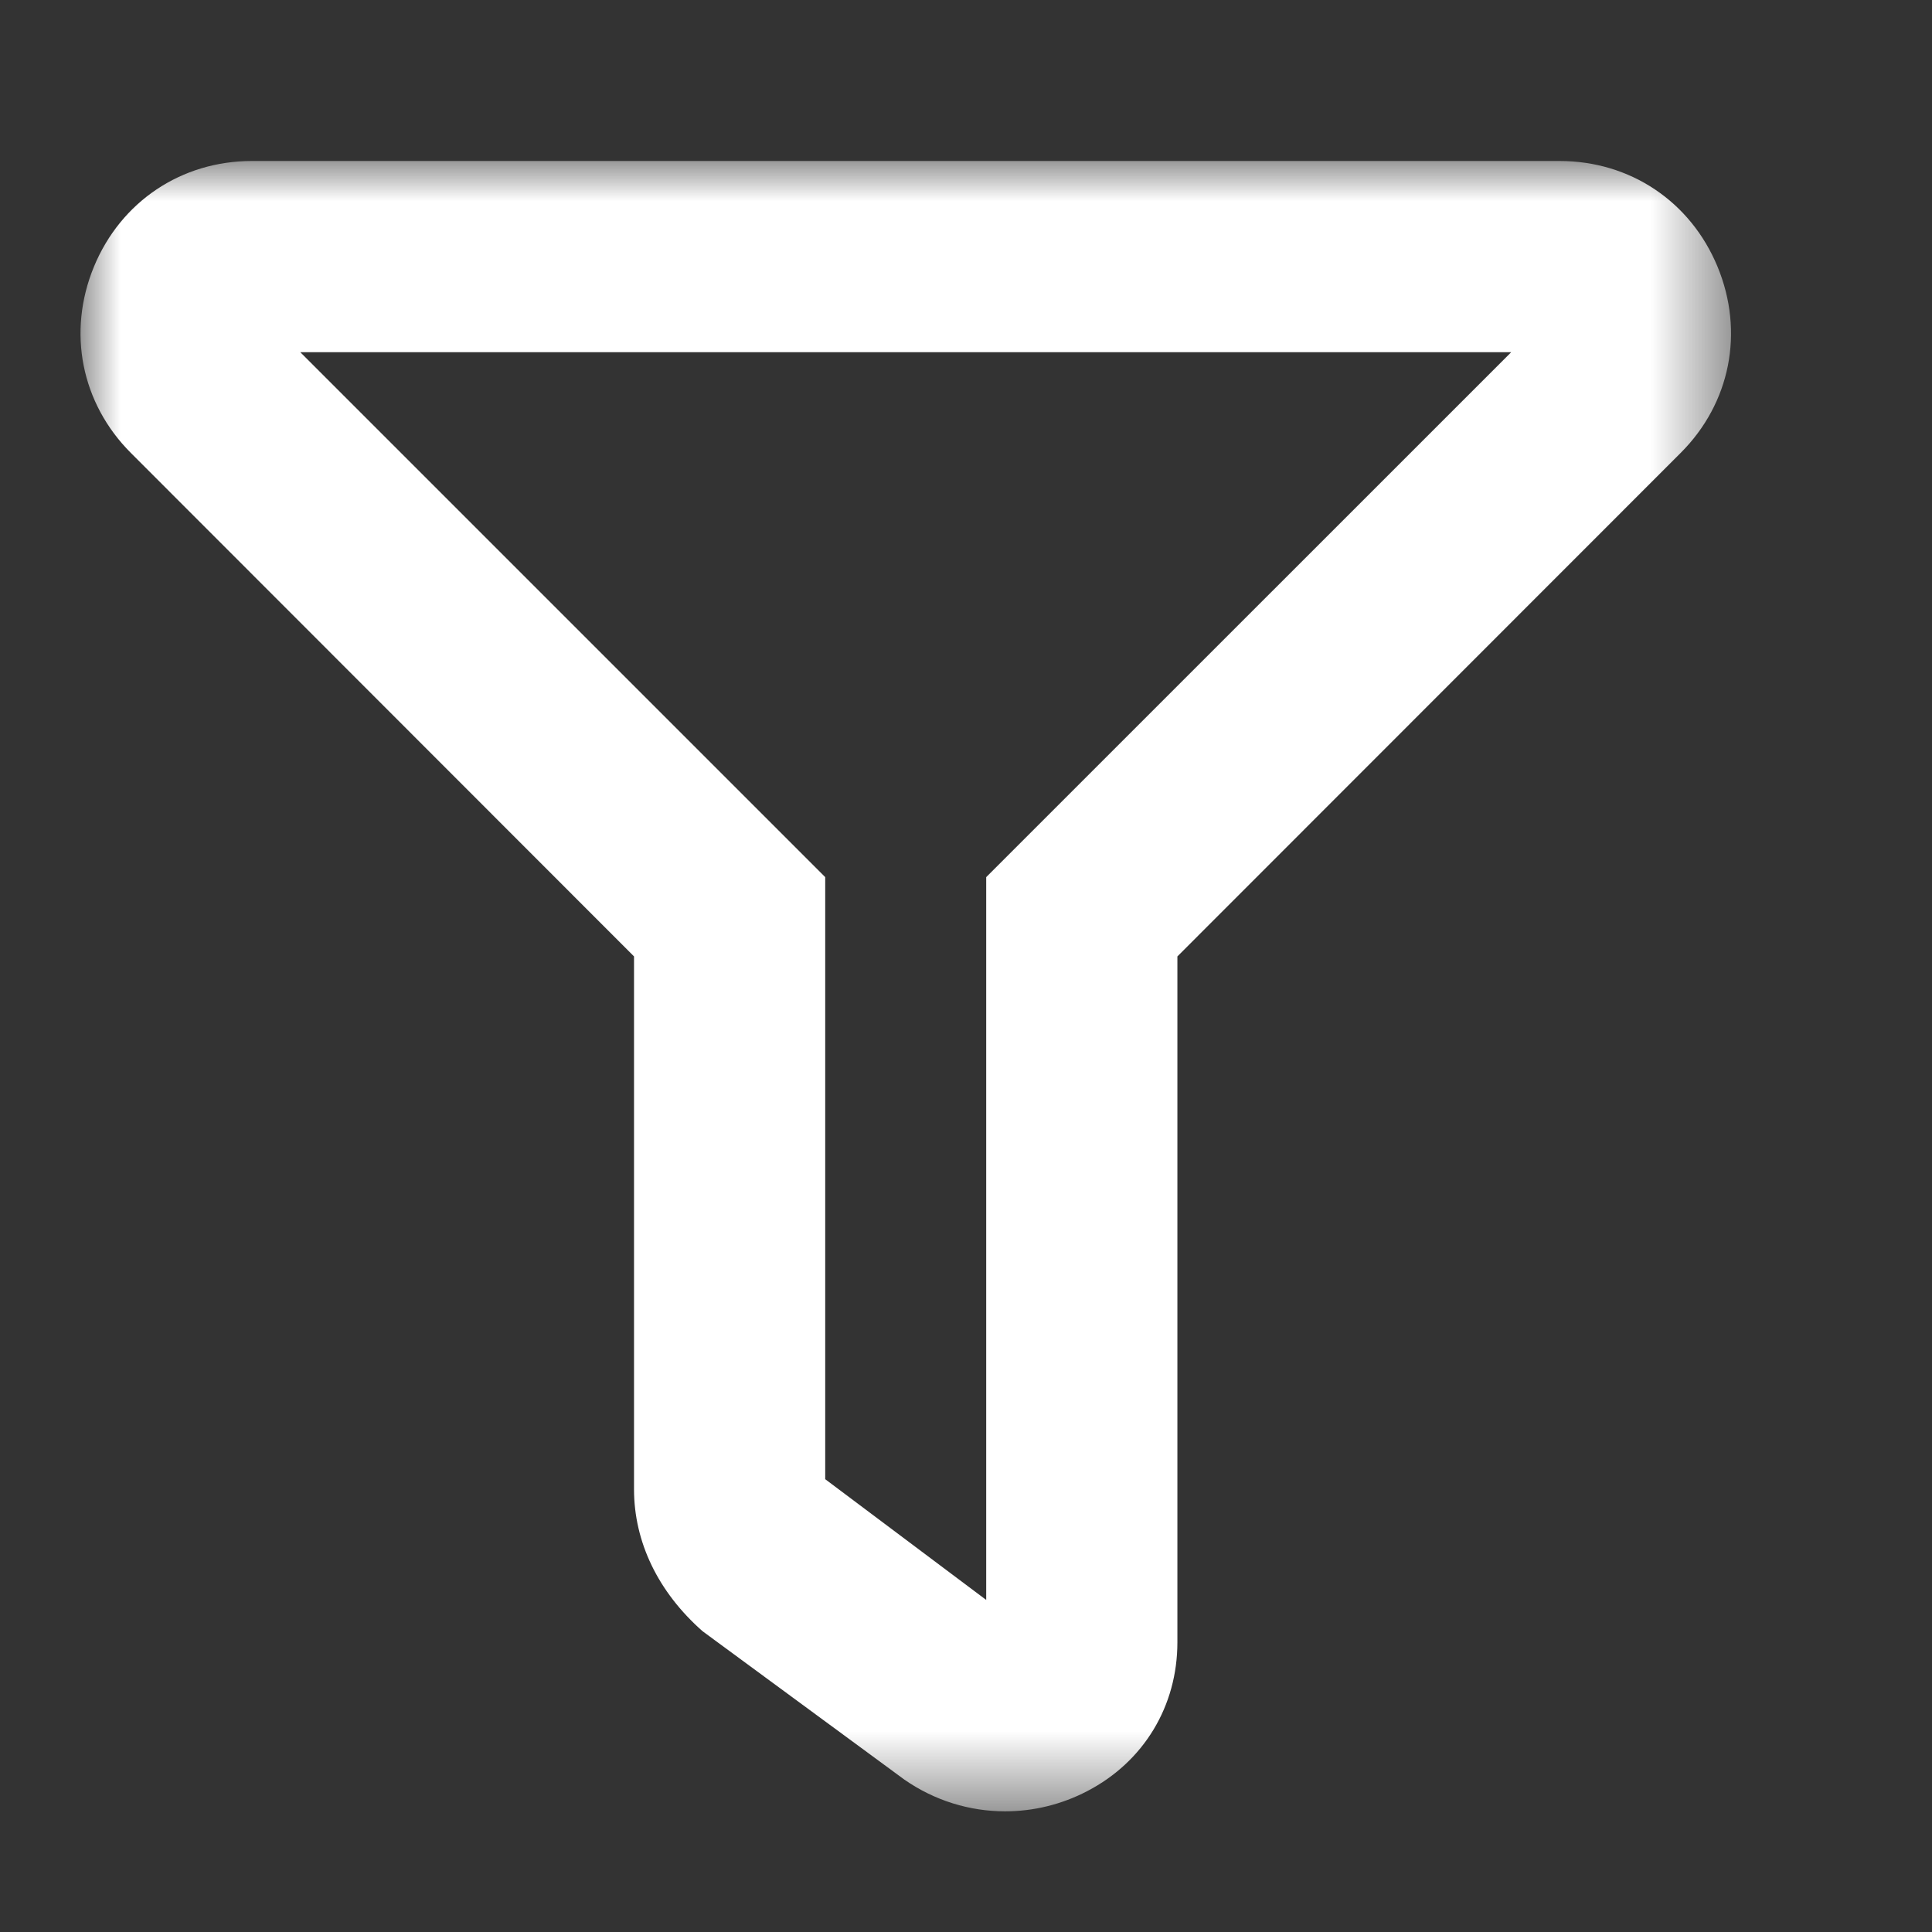 <svg width="24" height="24" viewBox="0 0 24 24" fill="none" xmlns="http://www.w3.org/2000/svg">
<rect x="0" y="0" width="24" height="24" fill="#333333" stroke="none"/>
<mask id="mask0_240_2460" style="mask-type:alpha" maskUnits="userSpaceOnUse" x="1" y="2" width="21" height="21">
<path fill-rule="evenodd" clip-rule="evenodd" d="M1 2H21.503V22.501H1V2Z" fill="white"/>
</mask>
<g mask="url(#mask0_240_2460)">
<path fill-rule="evenodd" clip-rule="evenodd" d="M3.73 4.375H18.773L12.251 10.896V19.875L10.251 18.375V10.896L3.73 4.375ZM21.336 3.313C21.001 2.503 20.25 2 19.375 2H3.128C2.254 2 1.502 2.503 1.167 3.313C0.833 4.123 1.008 5.009 1.626 5.627L7.876 11.881V18.5C7.876 19.153 8.173 19.775 8.728 20.264L11.233 22.106C11.609 22.368 12.045 22.501 12.486 22.501C12.834 22.501 13.185 22.418 13.508 22.249C14.209 21.884 14.626 21.193 14.626 20.401V11.881L20.877 5.627C21.496 5.01 21.671 4.123 21.336 3.313Z" fill="white"/>
</g>
</svg>
